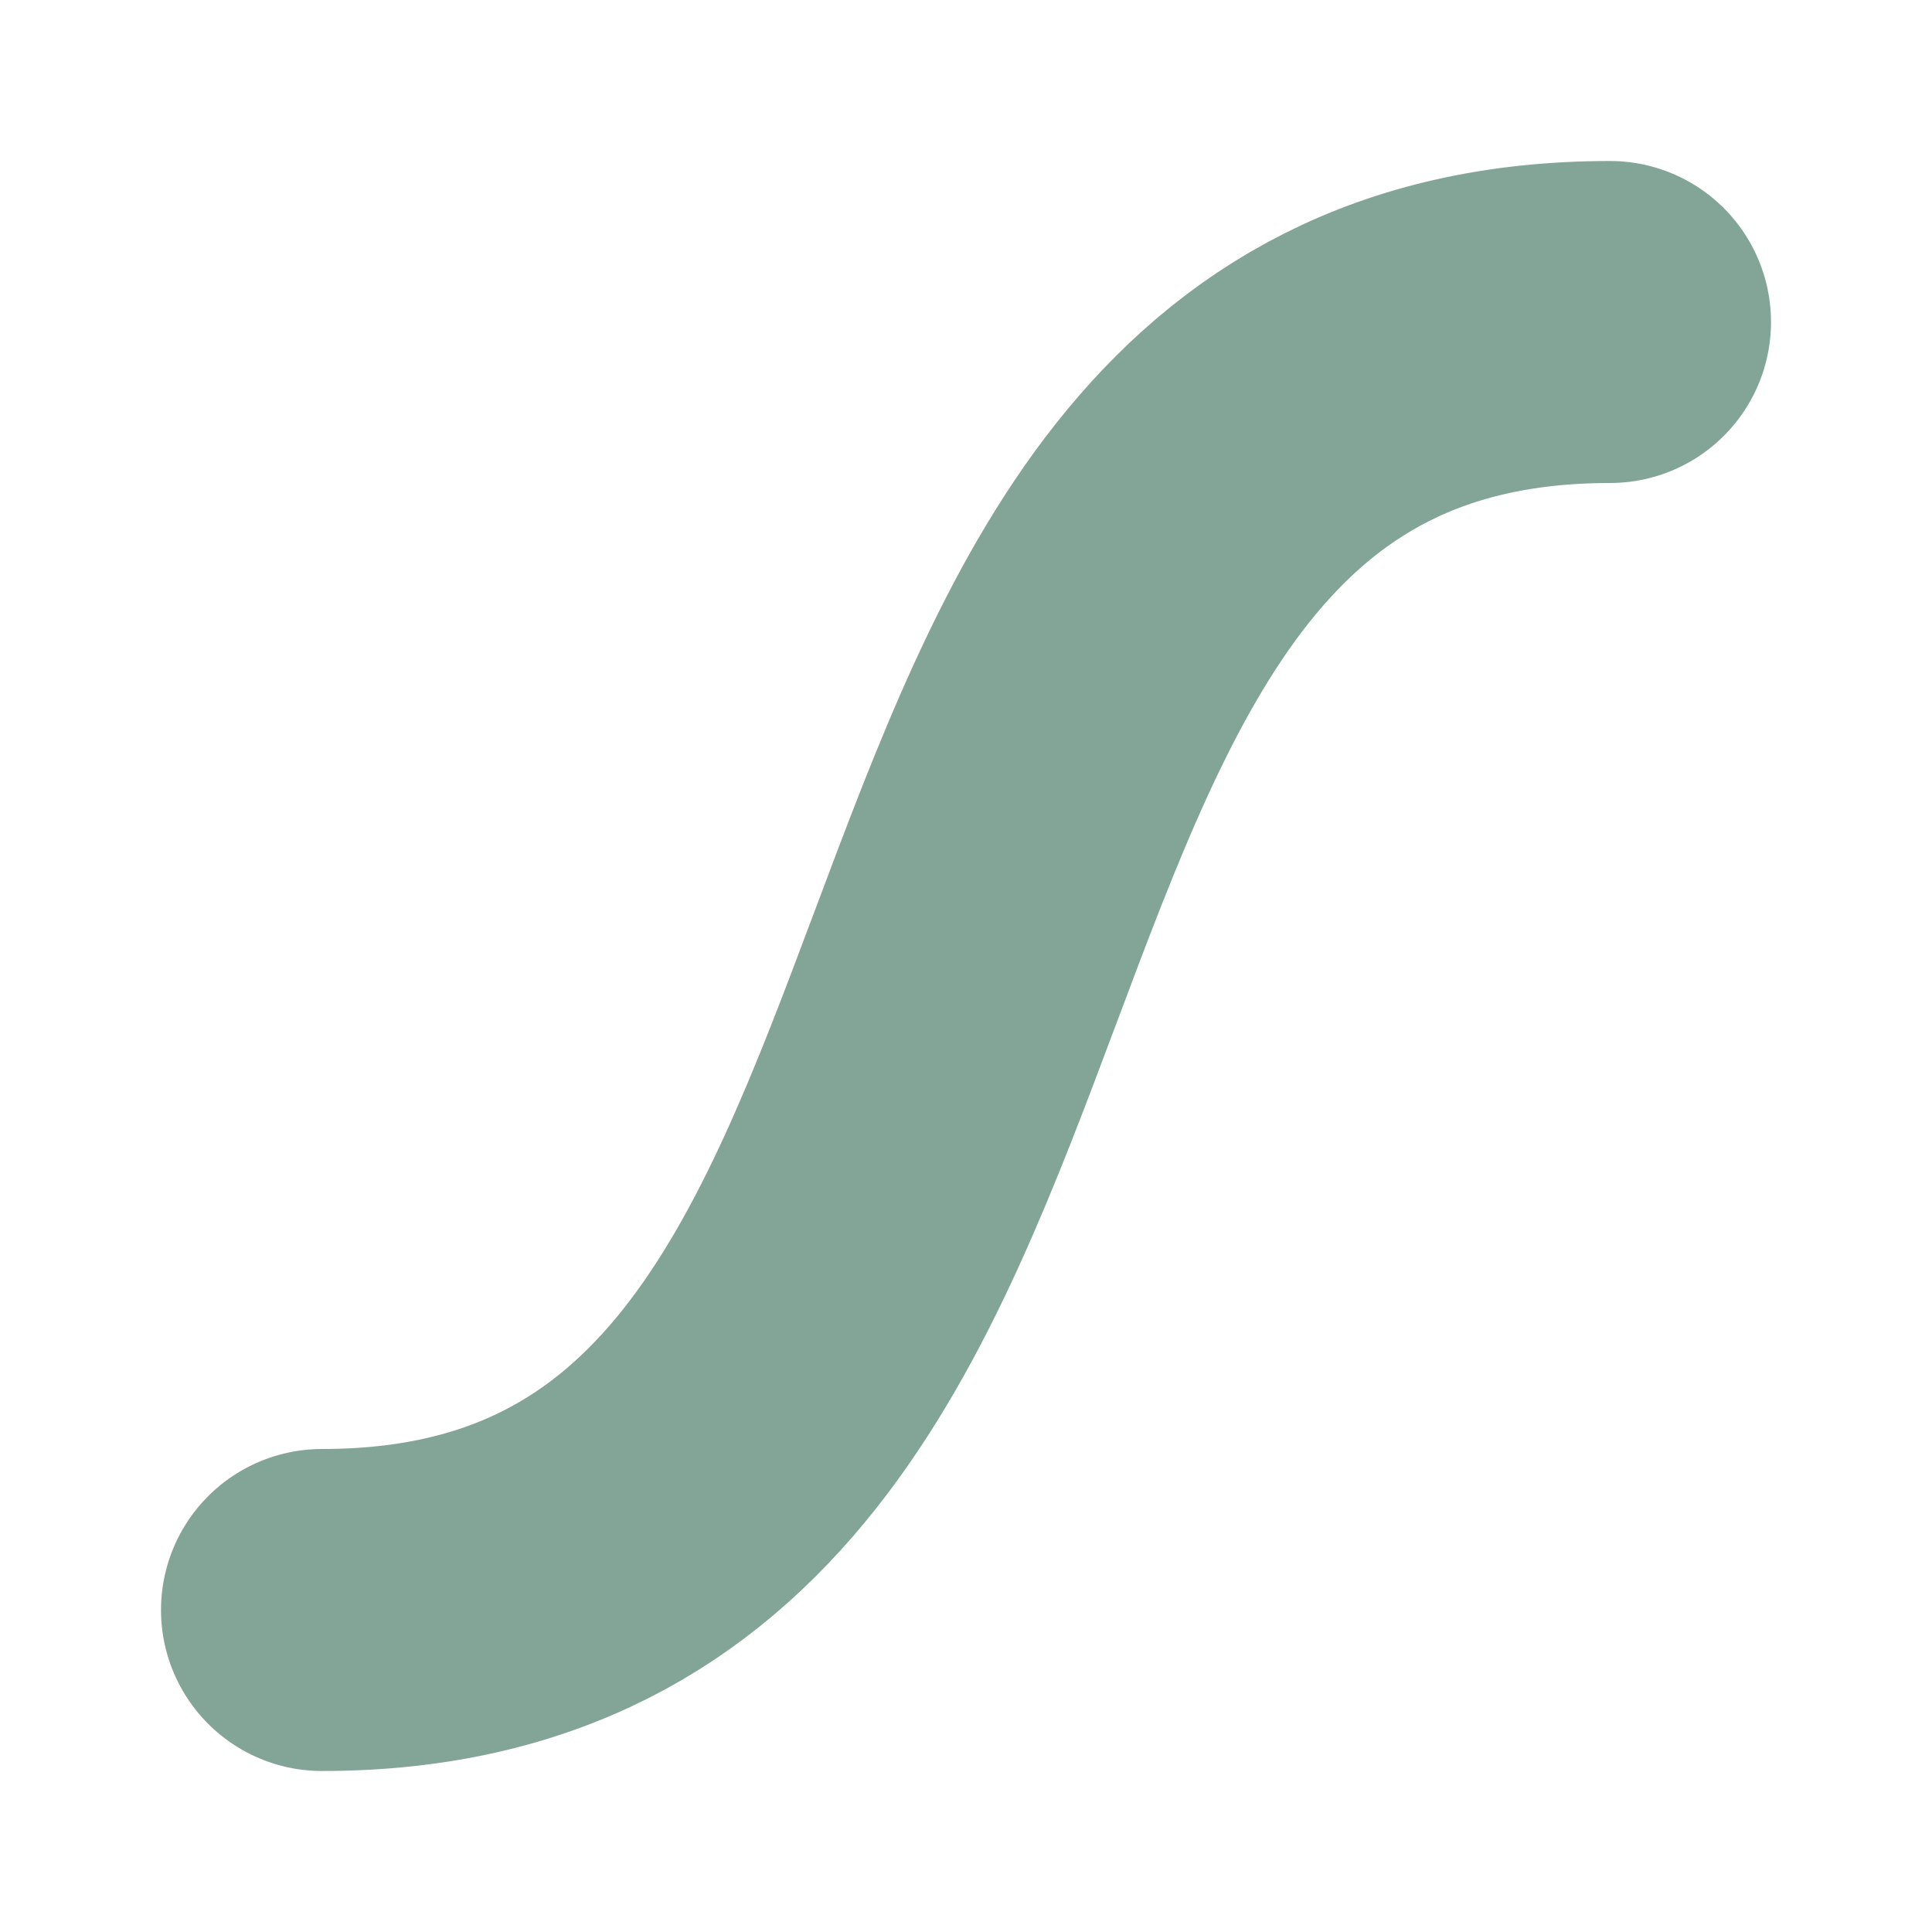 <svg width="12" height="12" version="1.1" viewBox="0 0 12 12" xmlns="http://www.w3.org/2000/svg">
  <path d="m2 10c5 0 3-8 8-8" fill="none" stroke="#83a598" stroke-linecap="round" stroke-width="2"/>
</svg>
